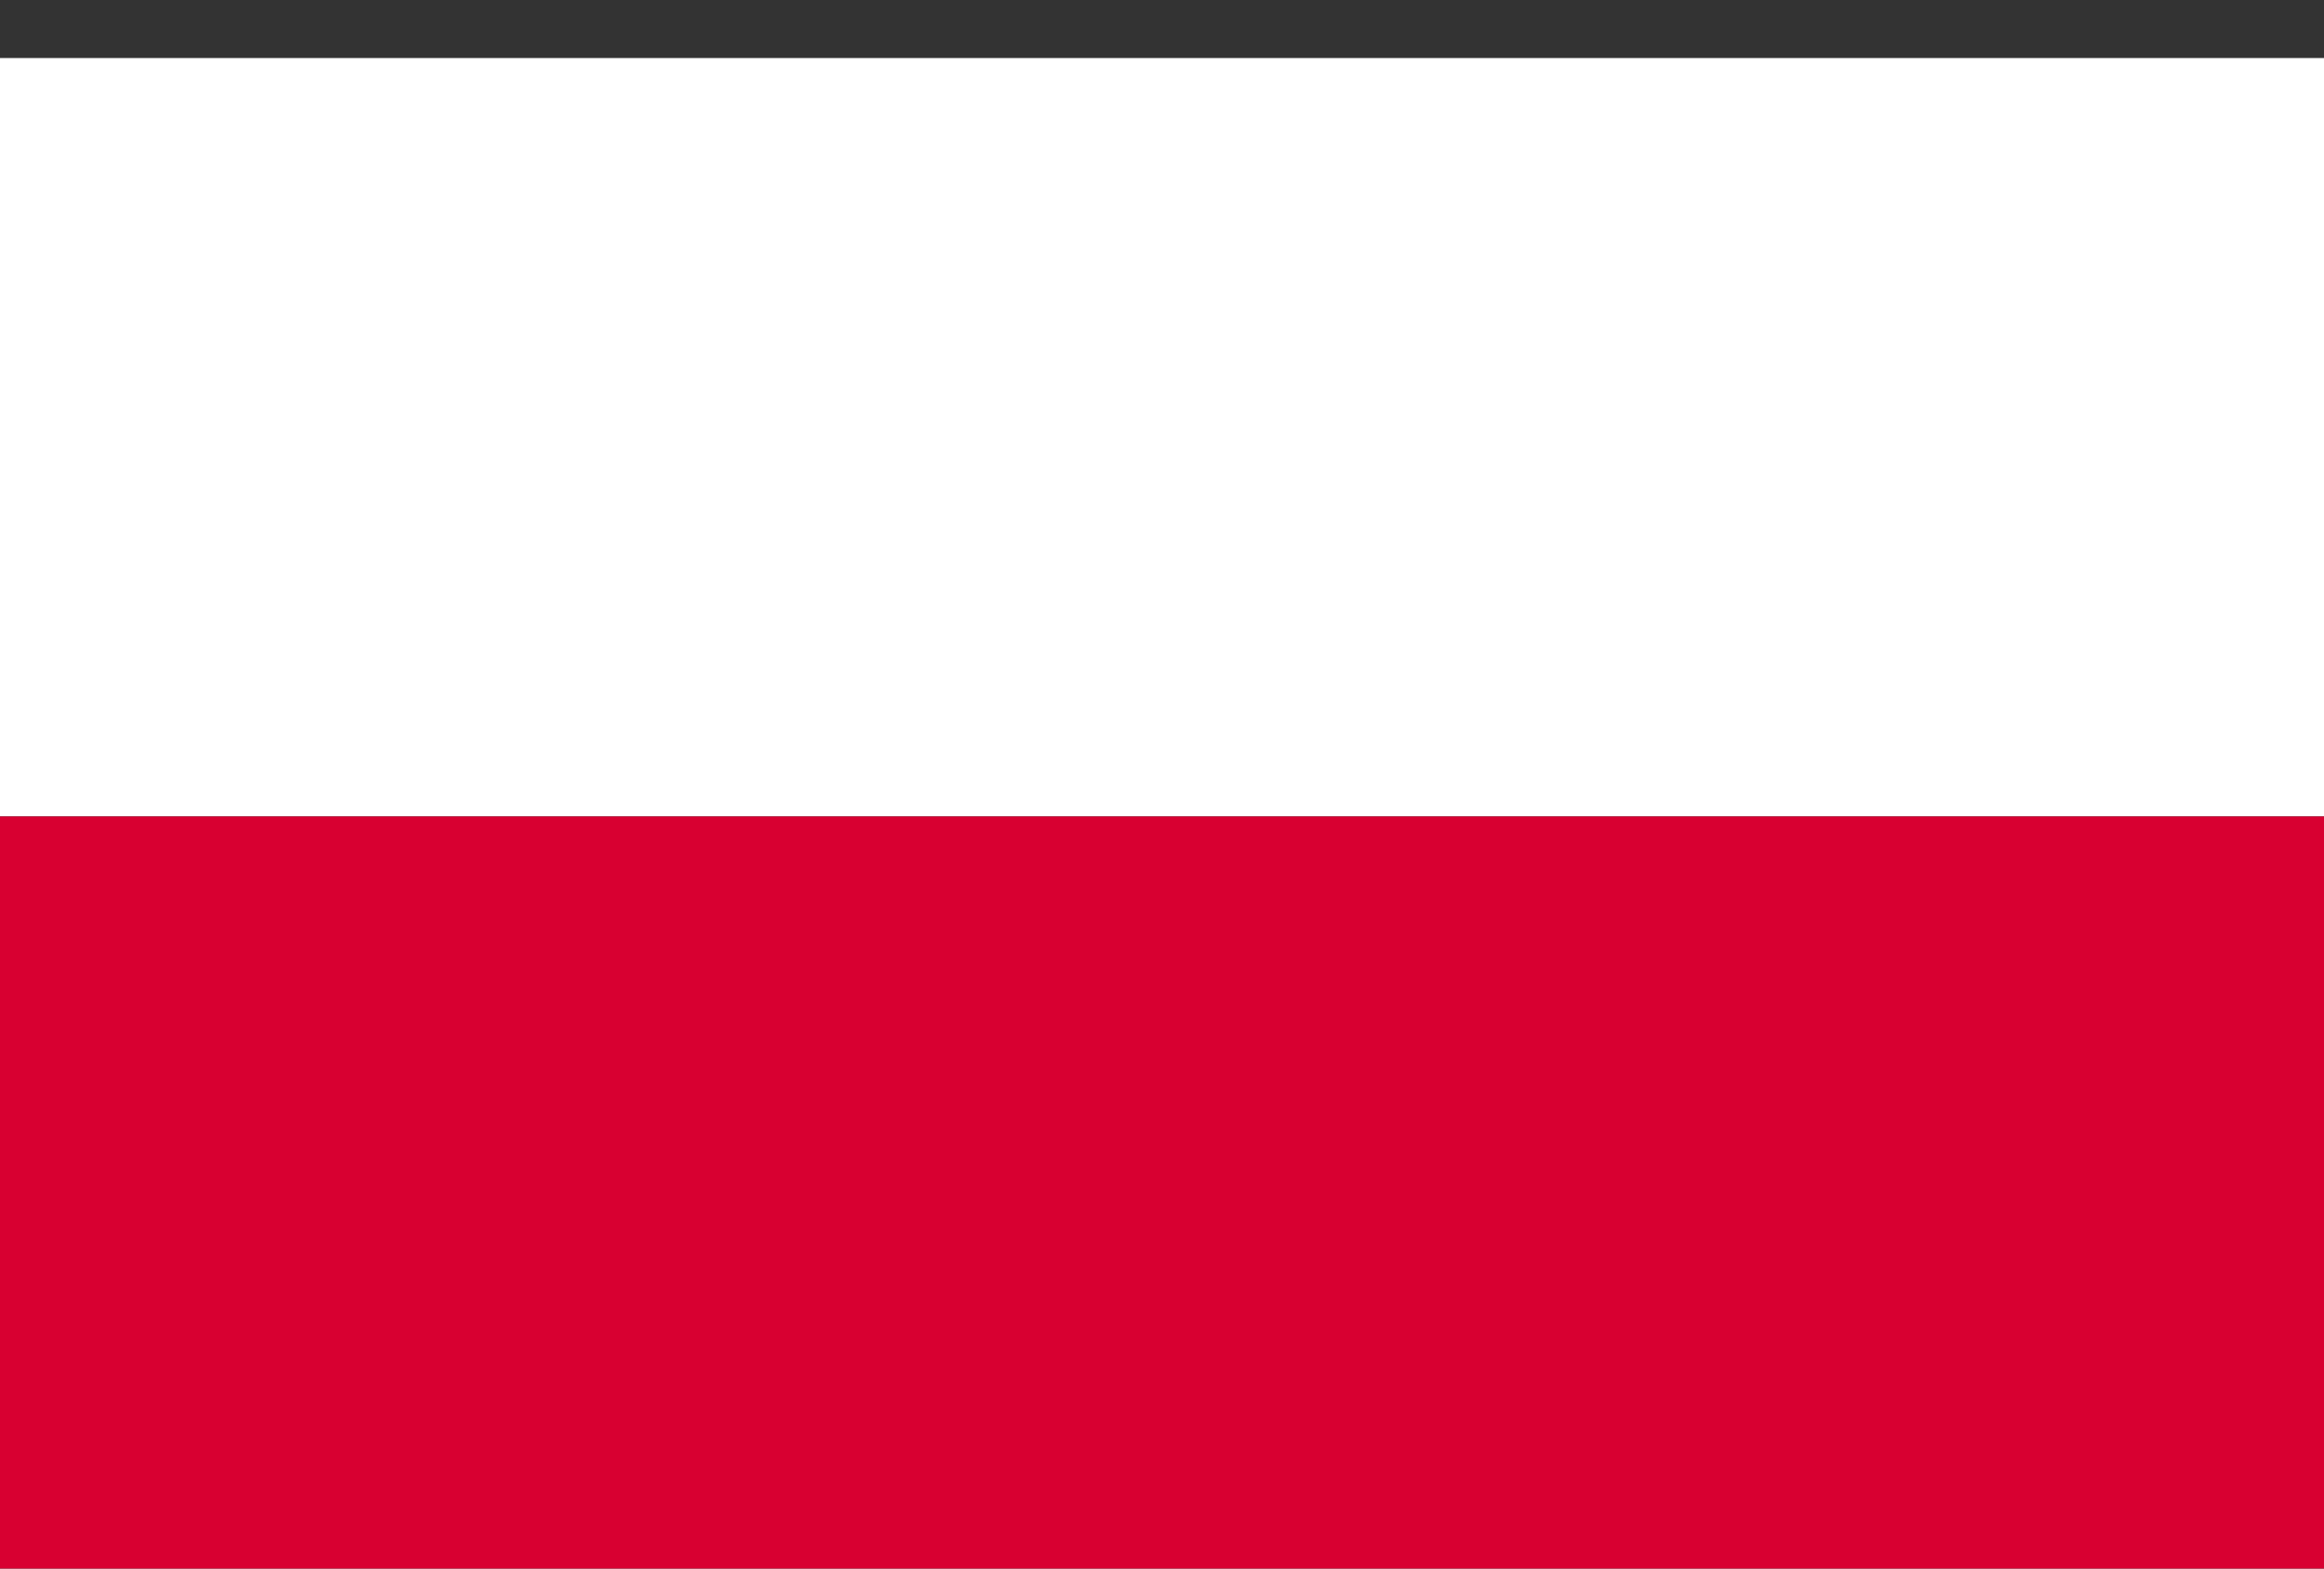 <svg width="40" height="27" viewBox="0 0 40 27" fill="none" xmlns="http://www.w3.org/2000/svg">
<rect x="0" y="0" width="40" height="27" fill="#333333" stroke="none"/>
<path fill-rule="evenodd" clip-rule="evenodd" d="M0 14.054H40V0.999H0V14.054Z" fill="white"/>
<path fill-rule="evenodd" clip-rule="evenodd" d="M0 27H40V14.054H0V27Z" fill="#D80031"/>
</svg>
